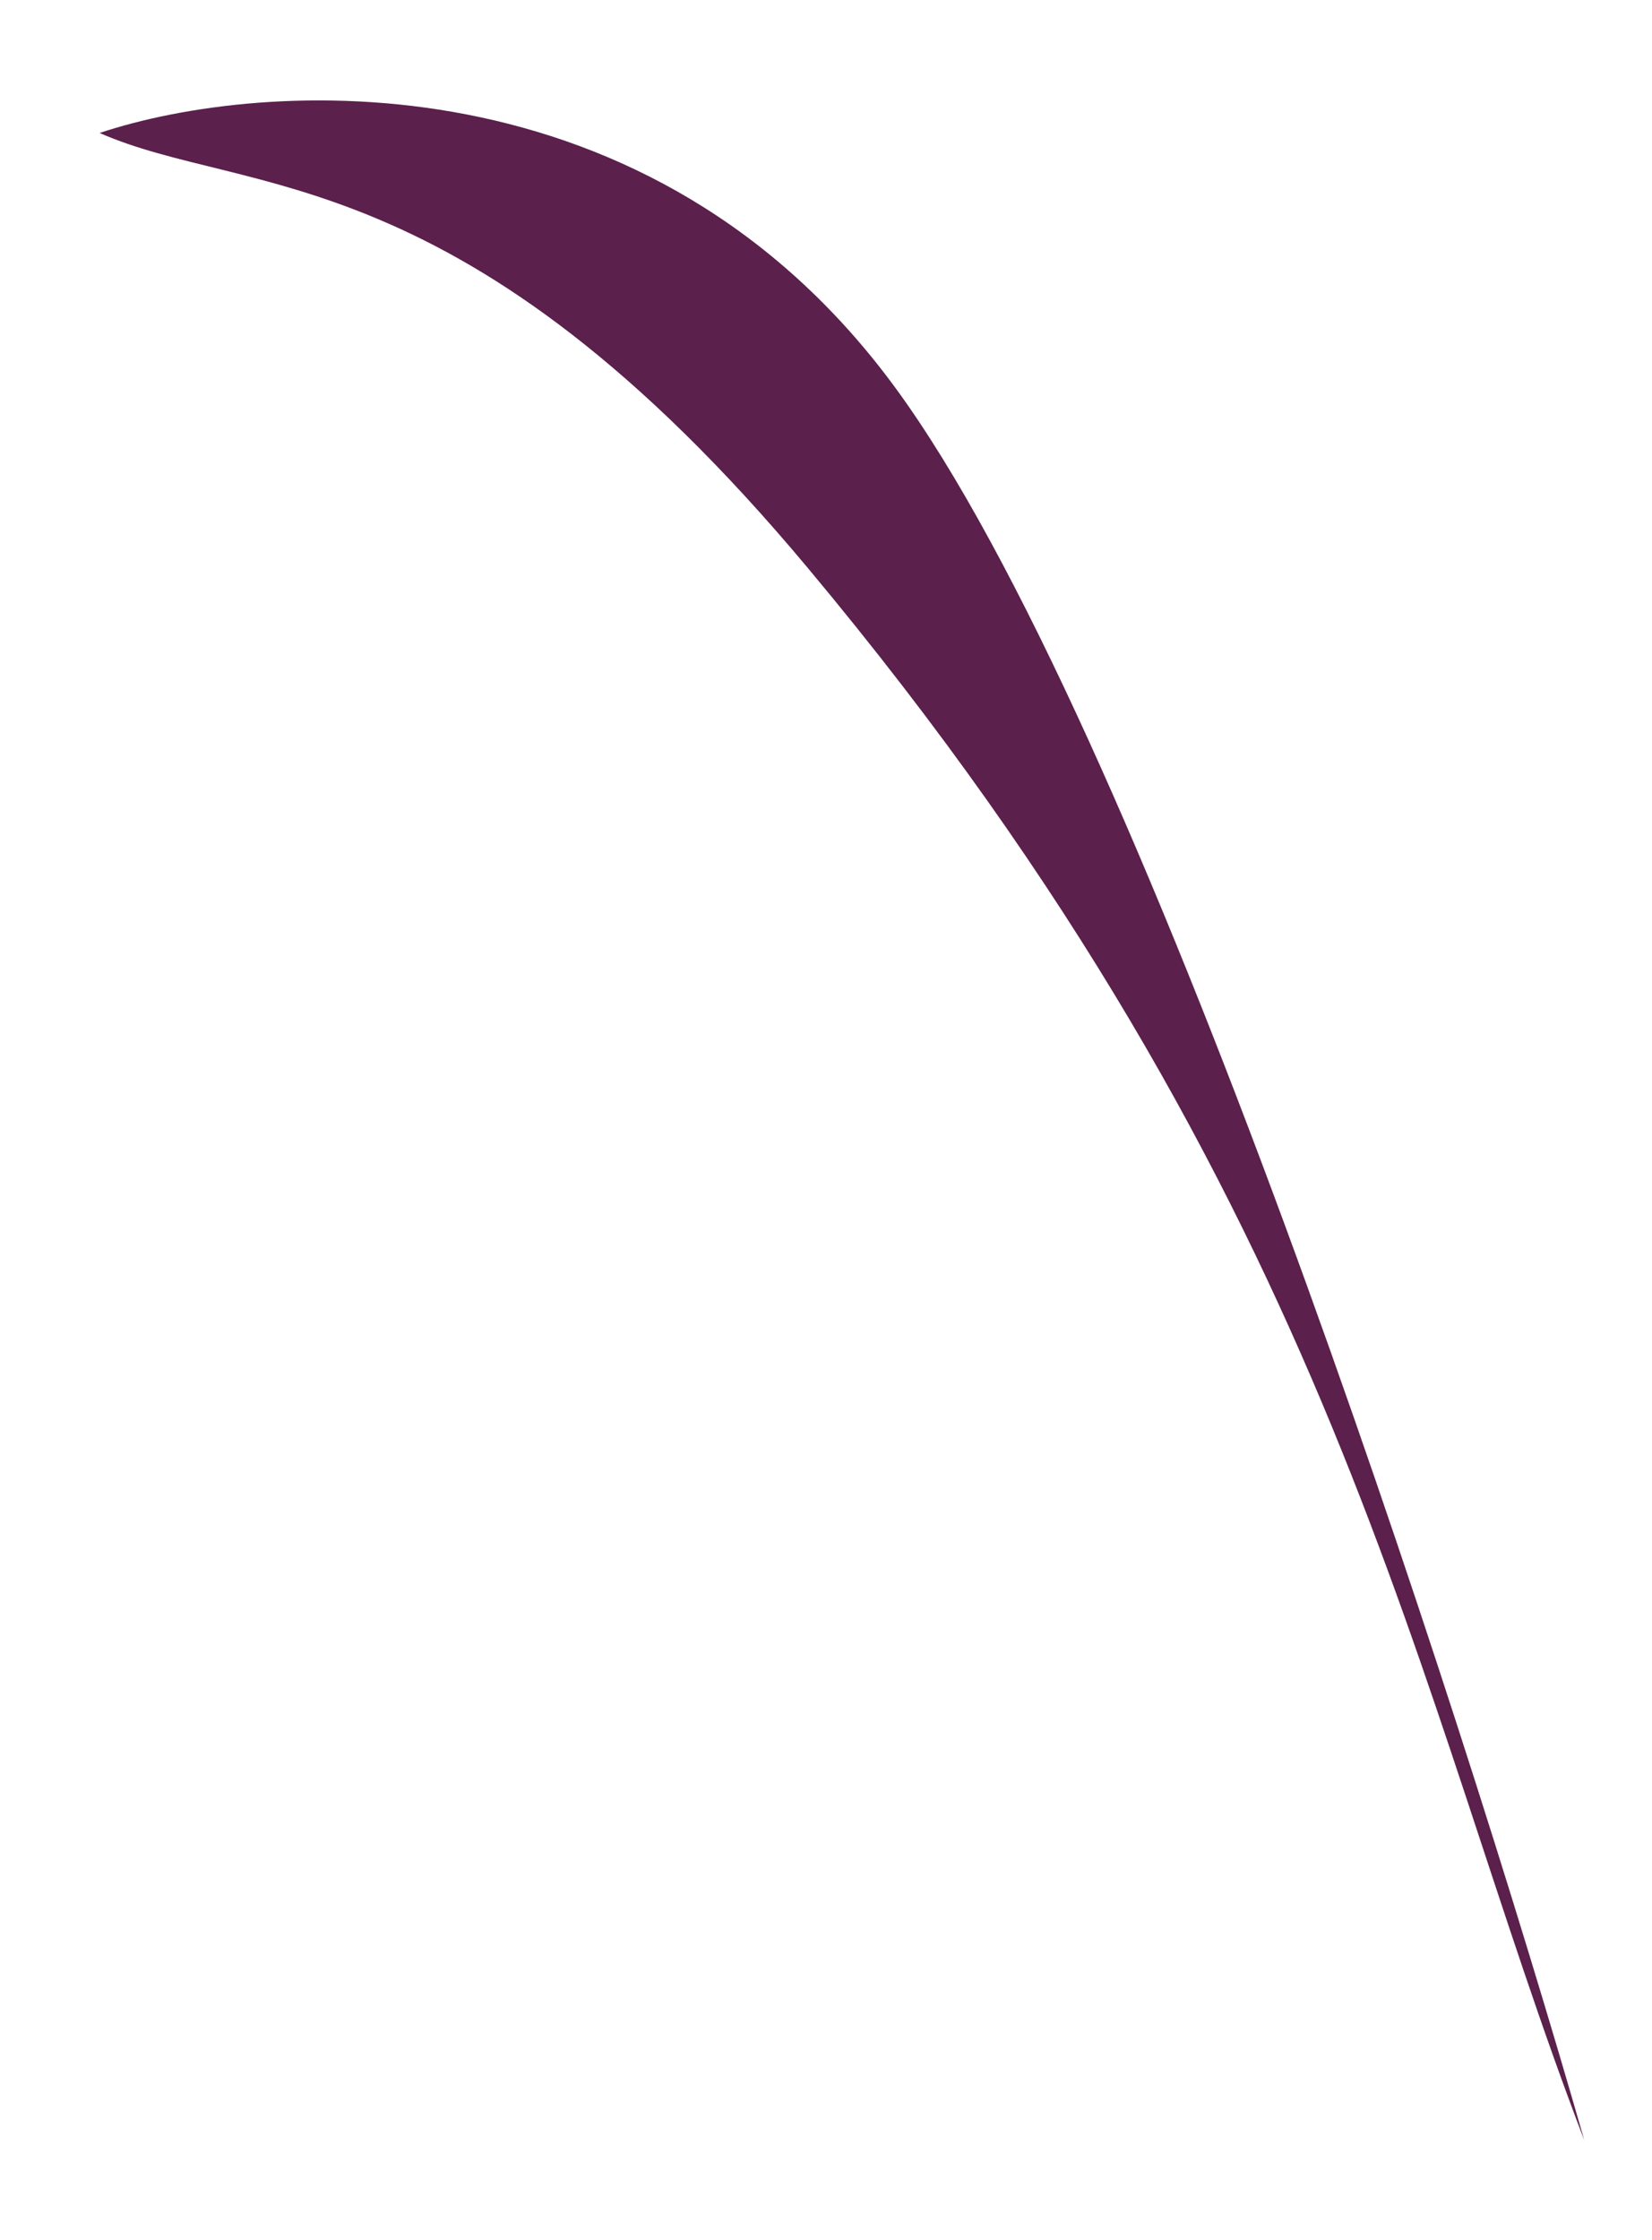 <svg width="995" height="1349" viewBox="0 0 995 1349" fill="none" xmlns="http://www.w3.org/2000/svg">
<g filter="url(#filter0_f_1210_923)">
<path d="M539.469 233.779C391.759 31.998 158.277 47.233 60 80.073C148.895 119.229 278.309 92.836 486.468 341.917C807.336 725.862 851.558 1021.24 954.21 1288.72C877.509 1021.15 687.179 435.559 539.469 233.779Z" fill="#5B204C">
<animate attributeName="fill-opacity" values="1; 0.3; 1" dur="4.3s" fill="remove" repeatCount="indefinite"/>
</path>
</g>
<defs>
<filter id="filter0_f_1210_923" x="0" y="0.477" width="1014.21" height="1348.24" filterUnits="userSpaceOnUse" color-interpolation-filters="sRGB">
<feFlood flood-opacity="0" result="BackgroundImageFix"/>
<feBlend mode="normal" in="SourceGraphic" in2="BackgroundImageFix" result="shape"/>
<feGaussianBlur stdDeviation="30" result="effect1_foregroundBlur_1210_923"/>
</filter>
</defs>
</svg>
